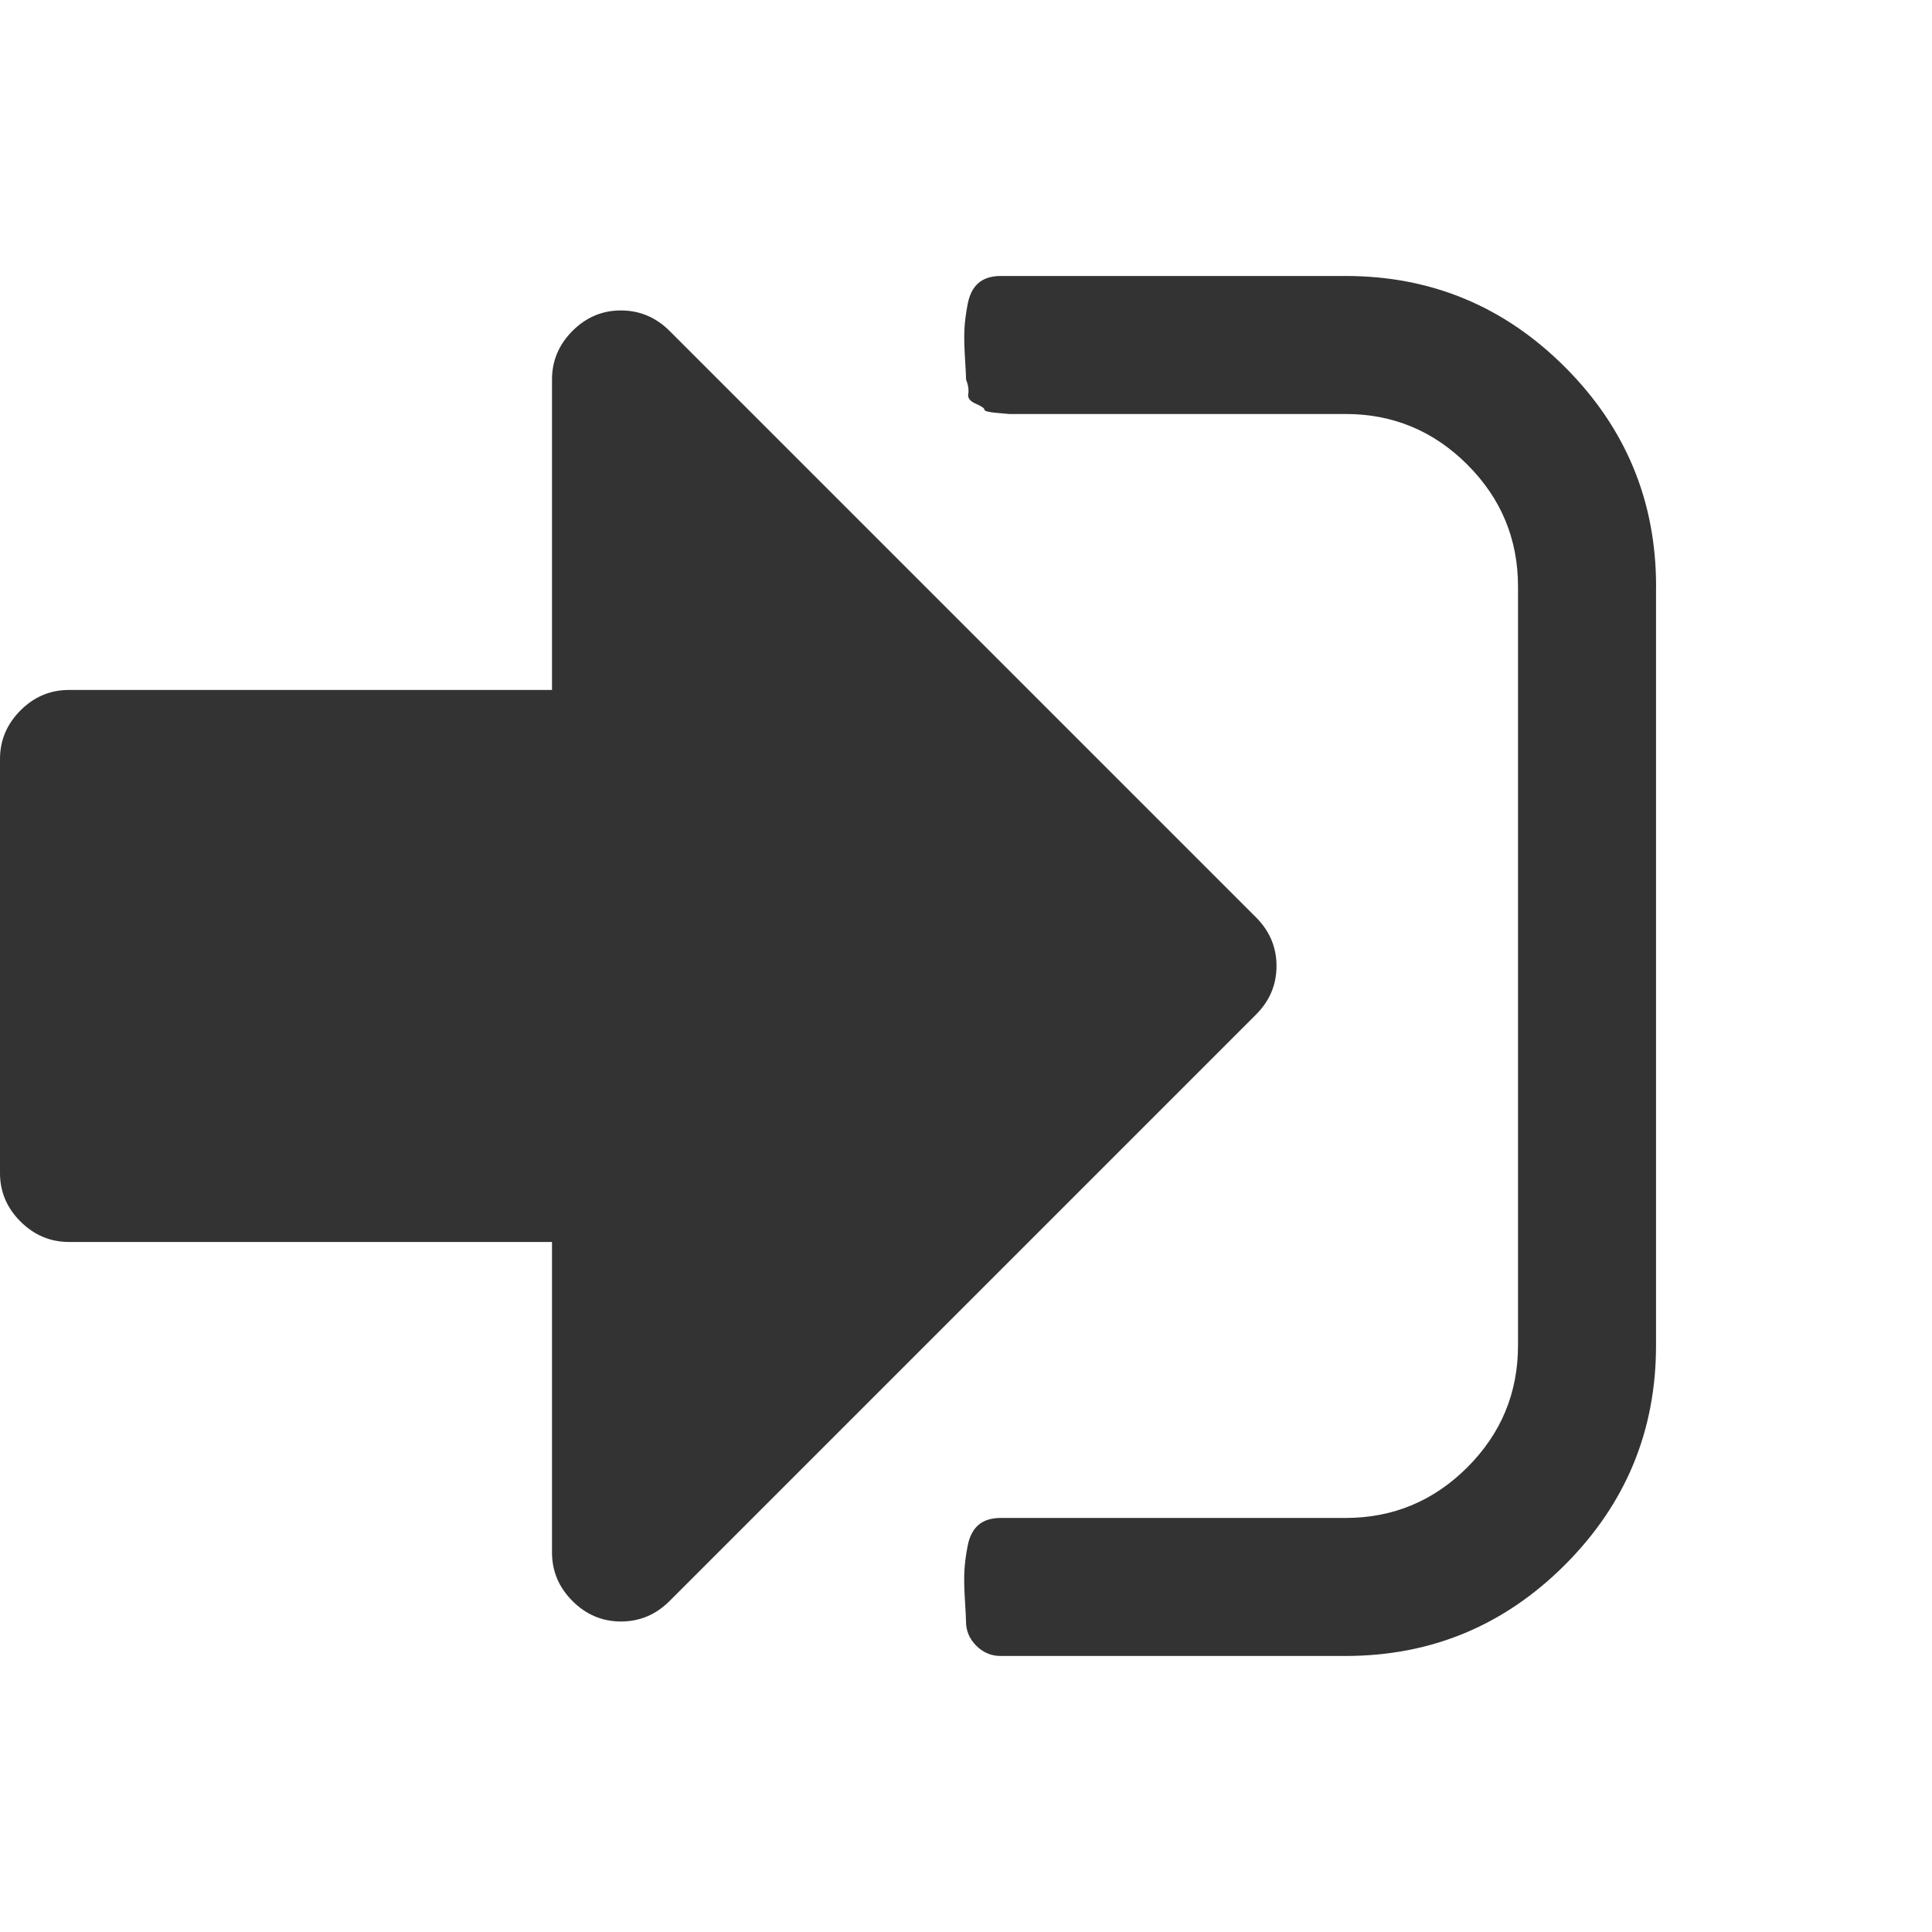 <?xml version="1.0" encoding="utf-8"?>
<!-- Generated by IcoMoon.io -->
<!DOCTYPE svg PUBLIC "-//W3C//DTD SVG 1.1//EN" "http://www.w3.org/Graphics/SVG/1.1/DTD/svg11.dtd">
<svg version="1.1" xmlns="http://www.w3.org/2000/svg" xmlns:xlink="http://www.w3.org/1999/xlink" width="32" height="32" viewBox="0 0 32 32">
<g>
</g>
	<path d="M21.143 16q0 0.464-0.339 0.804l-9.714 9.714q-0.339 0.339-0.804 0.339t-0.804-0.339-0.339-0.804v-5.143h-8q-0.464 0-0.804-0.339t-0.339-0.804v-6.857q0-0.464 0.339-0.804t0.804-0.339h8v-5.143q0-0.464 0.339-0.804t0.804-0.339 0.804 0.339l9.714 9.714q0.339 0.339 0.339 0.804zM27.429 9.714v12.571q0 2.125-1.509 3.634t-3.634 1.509h-5.714q-0.232 0-0.402-0.17t-0.17-0.402q0-0.071-0.018-0.357t-0.009-0.473 0.054-0.42 0.179-0.348 0.366-0.116h5.714q1.179 0 2.018-0.839t0.839-2.018v-12.571q0-1.179-0.839-2.018t-2.018-0.839h-5.571t-0.205-0.018-0.205-0.054-0.143-0.098-0.125-0.161-0.036-0.241q0-0.071-0.018-0.357t-0.009-0.473 0.054-0.42 0.179-0.348 0.366-0.116h5.714q2.125 0 3.634 1.509t1.509 3.634z" fill="#333333" />
</svg>
